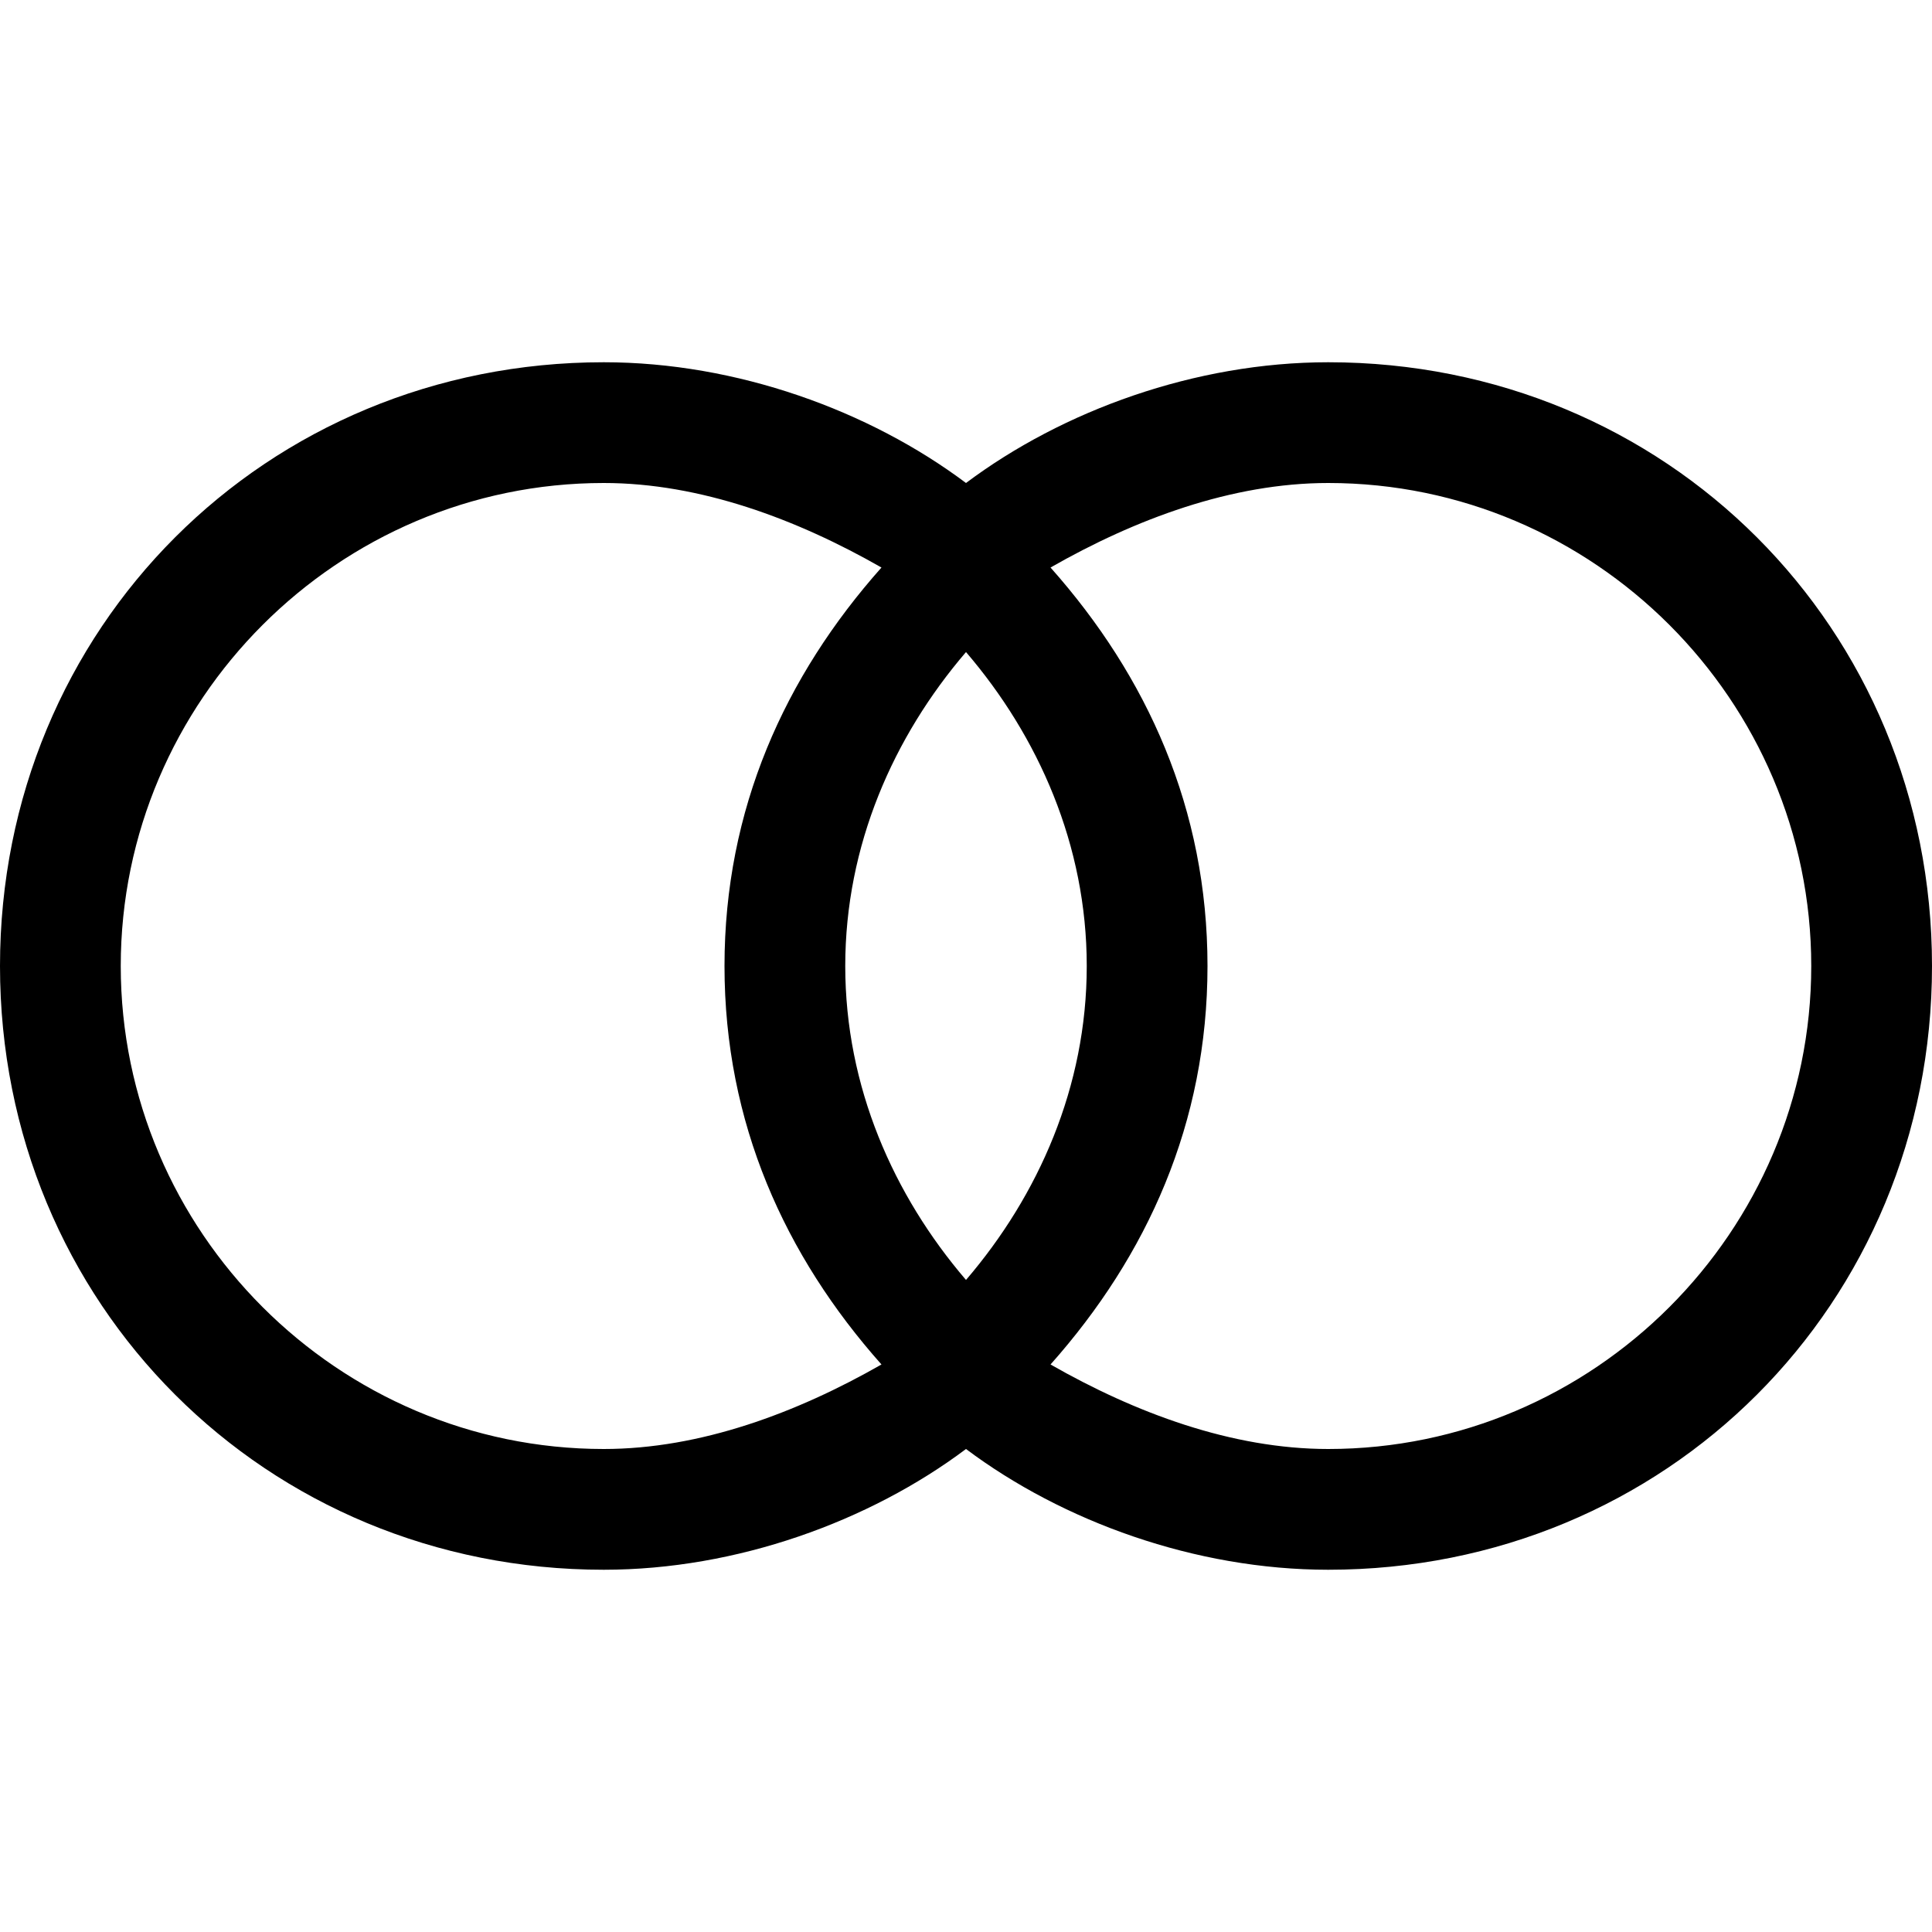 <svg width="16" height="16" xmlns="http://www.w3.org/2000/svg" viewBox="0 0 16 16" aria-labelledby="title">
	<title>Join</title>
  <path d="M5 13c1.1 0 2.2-.4 3-1 .8.6 1.9 1 3 1 2.8 0 5-2.2 5-5s-2.2-5-5-5c-1.1 0-2.2.4-3 1-.8-.6-1.9-1-3-1-2.8 0-5 2.2-5 5s2.2 5 5 5zm3-7.6C8.6 6.1 9 7 9 8s-.4 1.9-1 2.6C7.4 9.9 7 9 7 8s.4-1.9 1-2.6zM15 8c0 2.2-1.8 4-4 4-.8 0-1.6-.3-2.3-.7.8-.9 1.3-2 1.3-3.3s-.5-2.4-1.3-3.3c.7-.4 1.5-.7 2.3-.7 2.2 0 4 1.8 4 4zM5 4c.8 0 1.6.3 2.3.7C6.5 5.6 6 6.7 6 8s.5 2.4 1.3 3.3c-.7.4-1.5.7-2.3.7-2.2 0-4-1.8-4-4s1.8-4 4-4z"/>
</svg>
